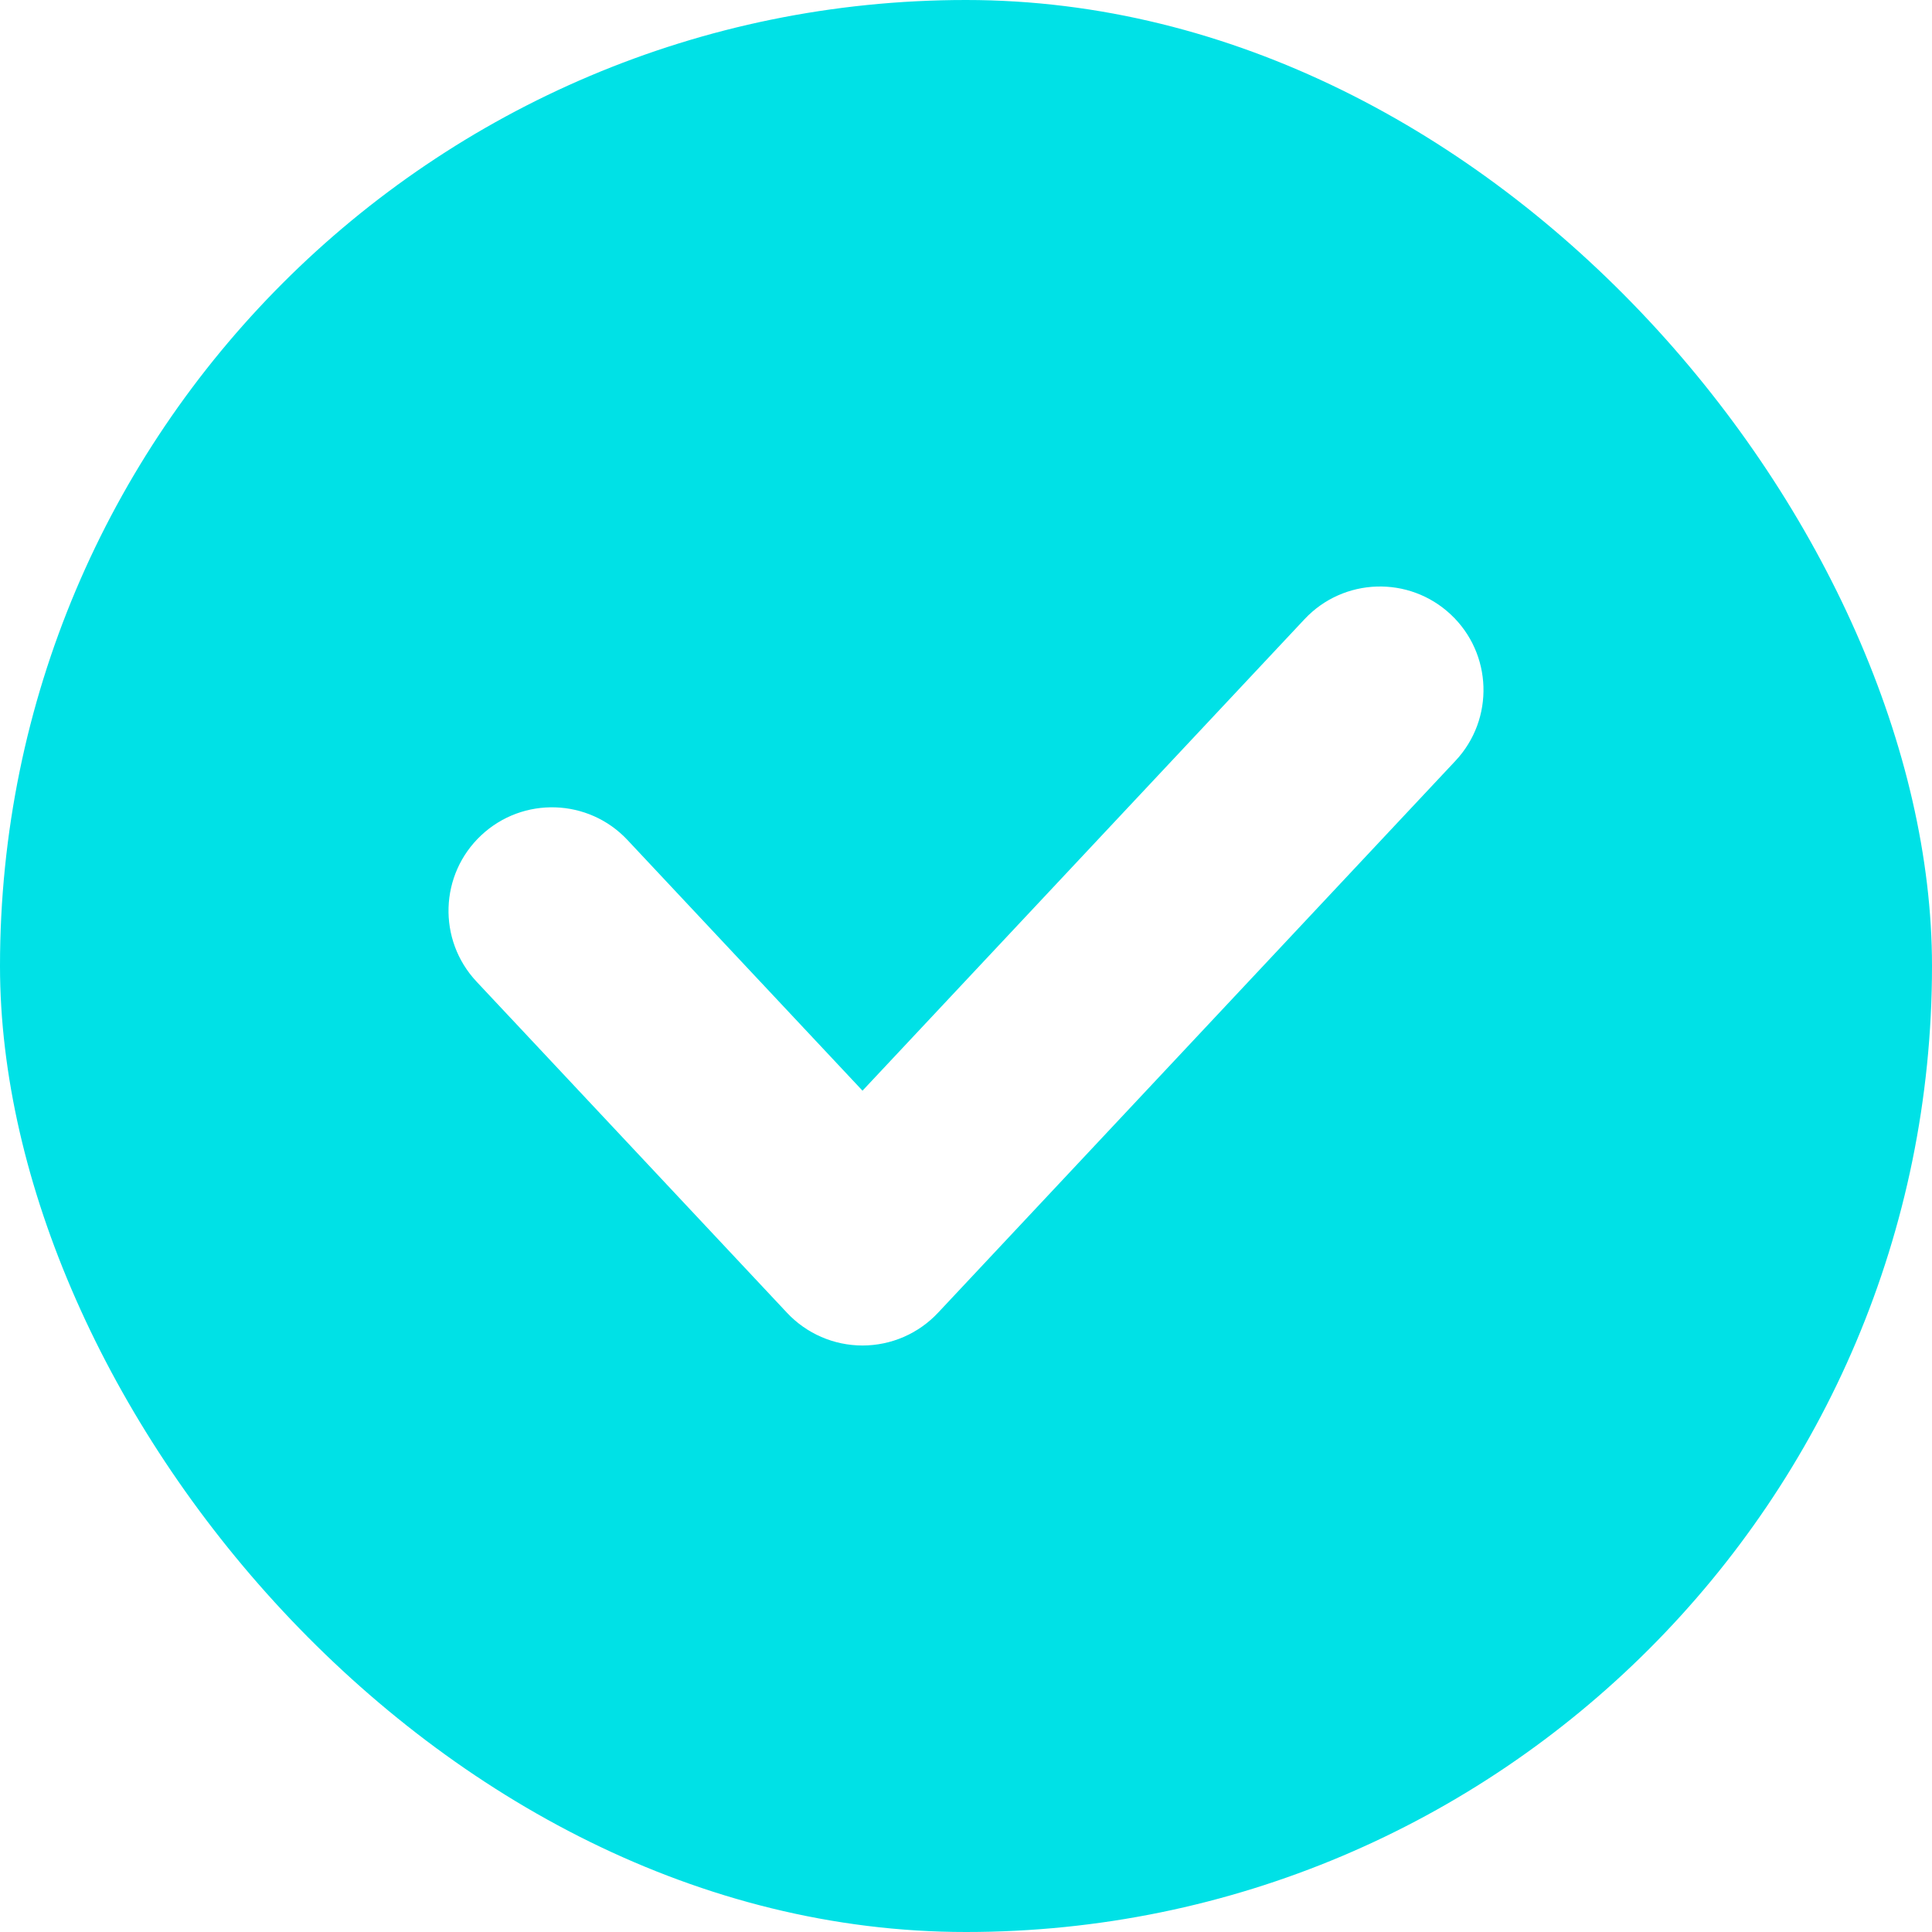 <svg width="28" height="28" viewBox="0 0 28 28" fill="none" xmlns="http://www.w3.org/2000/svg">
<g clip-path="url(#clip0_1453_18435)">
<path fill-rule="evenodd" clip-rule="evenodd" d="M14 28C21.732 28 28 21.732 28 14C28 6.268 21.732 0 14 0C6.268 0 0 6.268 0 14C0 21.732 6.268 28 14 28ZM21.094 11.026C21.661 10.421 21.63 9.472 21.026 8.906C20.422 8.339 19.472 8.37 18.906 8.974L12.5 15.807L9.094 12.174C8.528 11.57 7.578 11.539 6.974 12.106C6.37 12.672 6.339 13.621 6.906 14.226L11.406 19.026C11.689 19.328 12.085 19.5 12.5 19.5C12.915 19.5 13.311 19.328 13.594 19.026L21.094 11.026Z" fill="#00E1E6"/>
</g>
<defs>
<clipPath id="clip0_1453_18435">
<rect width="28" height="28" rx="14" fill="white"/>
</clipPath>
</defs>
</svg>
